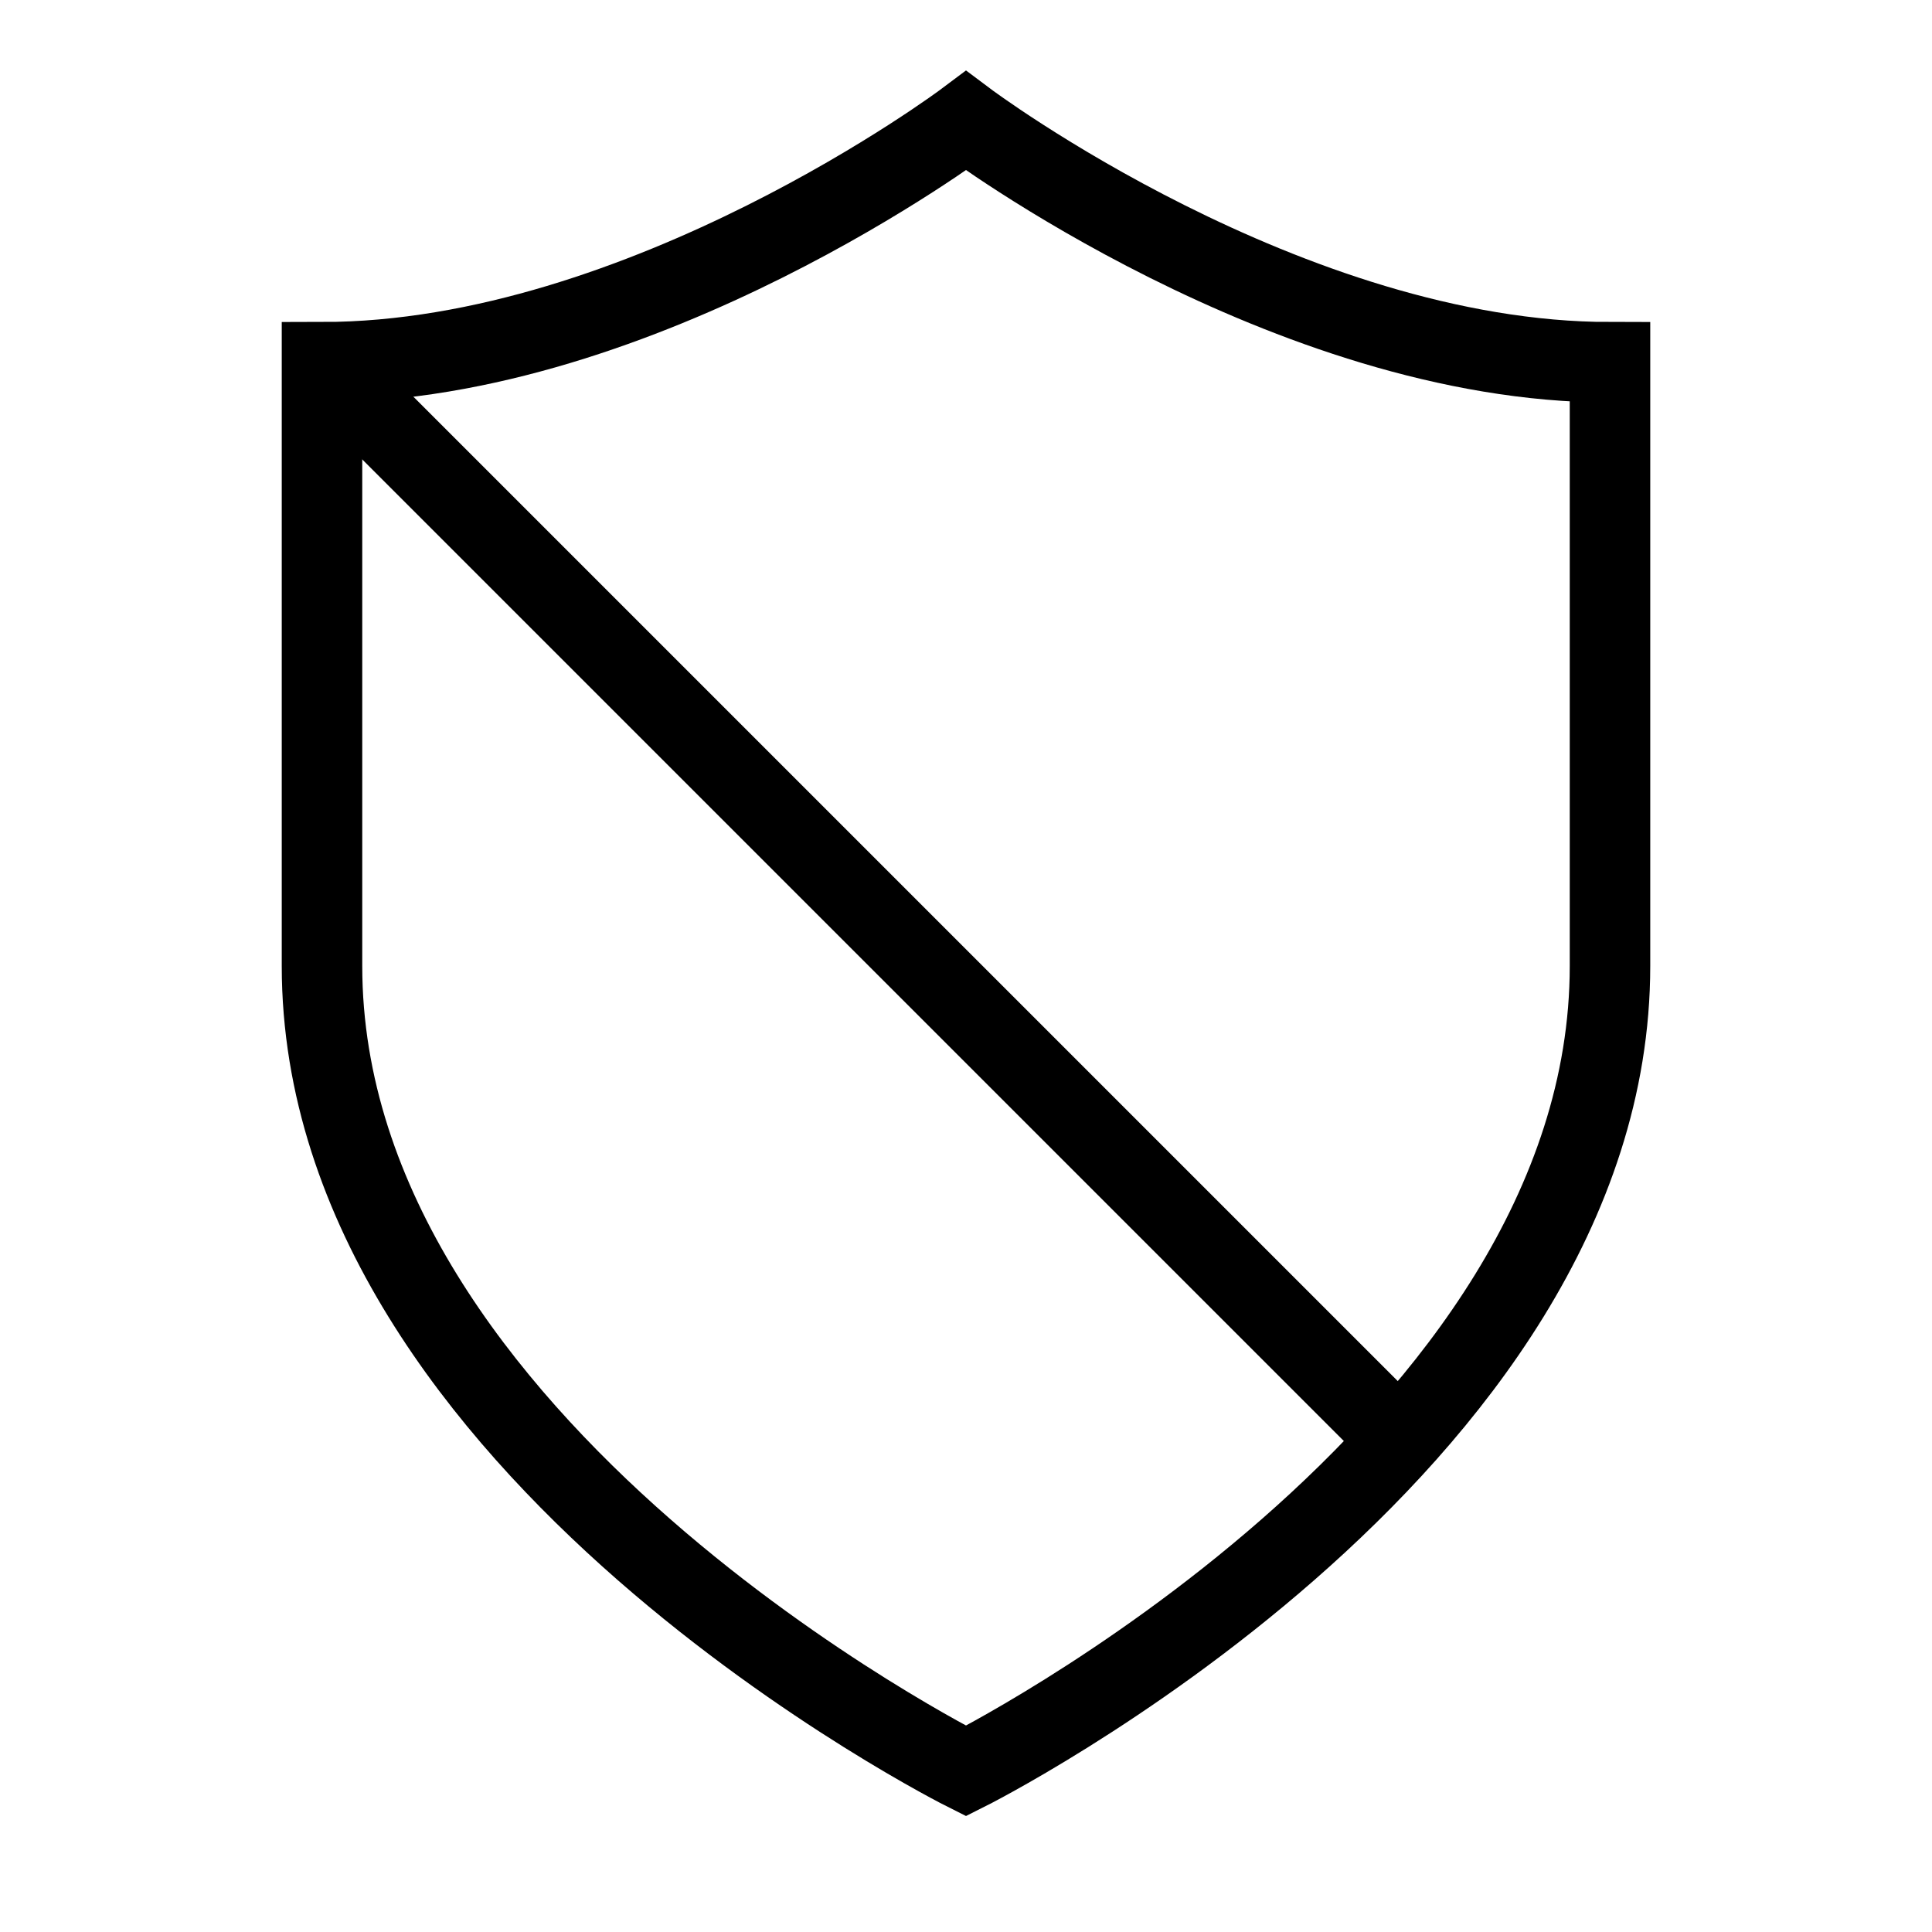 <svg xmlns="http://www.w3.org/2000/svg" viewBox="0 0 24 24"><path d="M20,12c0,6-8,10-8,10S4,18,4,12V4.5c4,0,8-3,8-3s4,3,8,3Z" fill="none" stroke="#000" stroke-miterlimit="10"/><line x1="4" y1="4.5" x2="17.5" y2="18" fill="none" stroke="#000" stroke-miterlimit="10"/></svg>